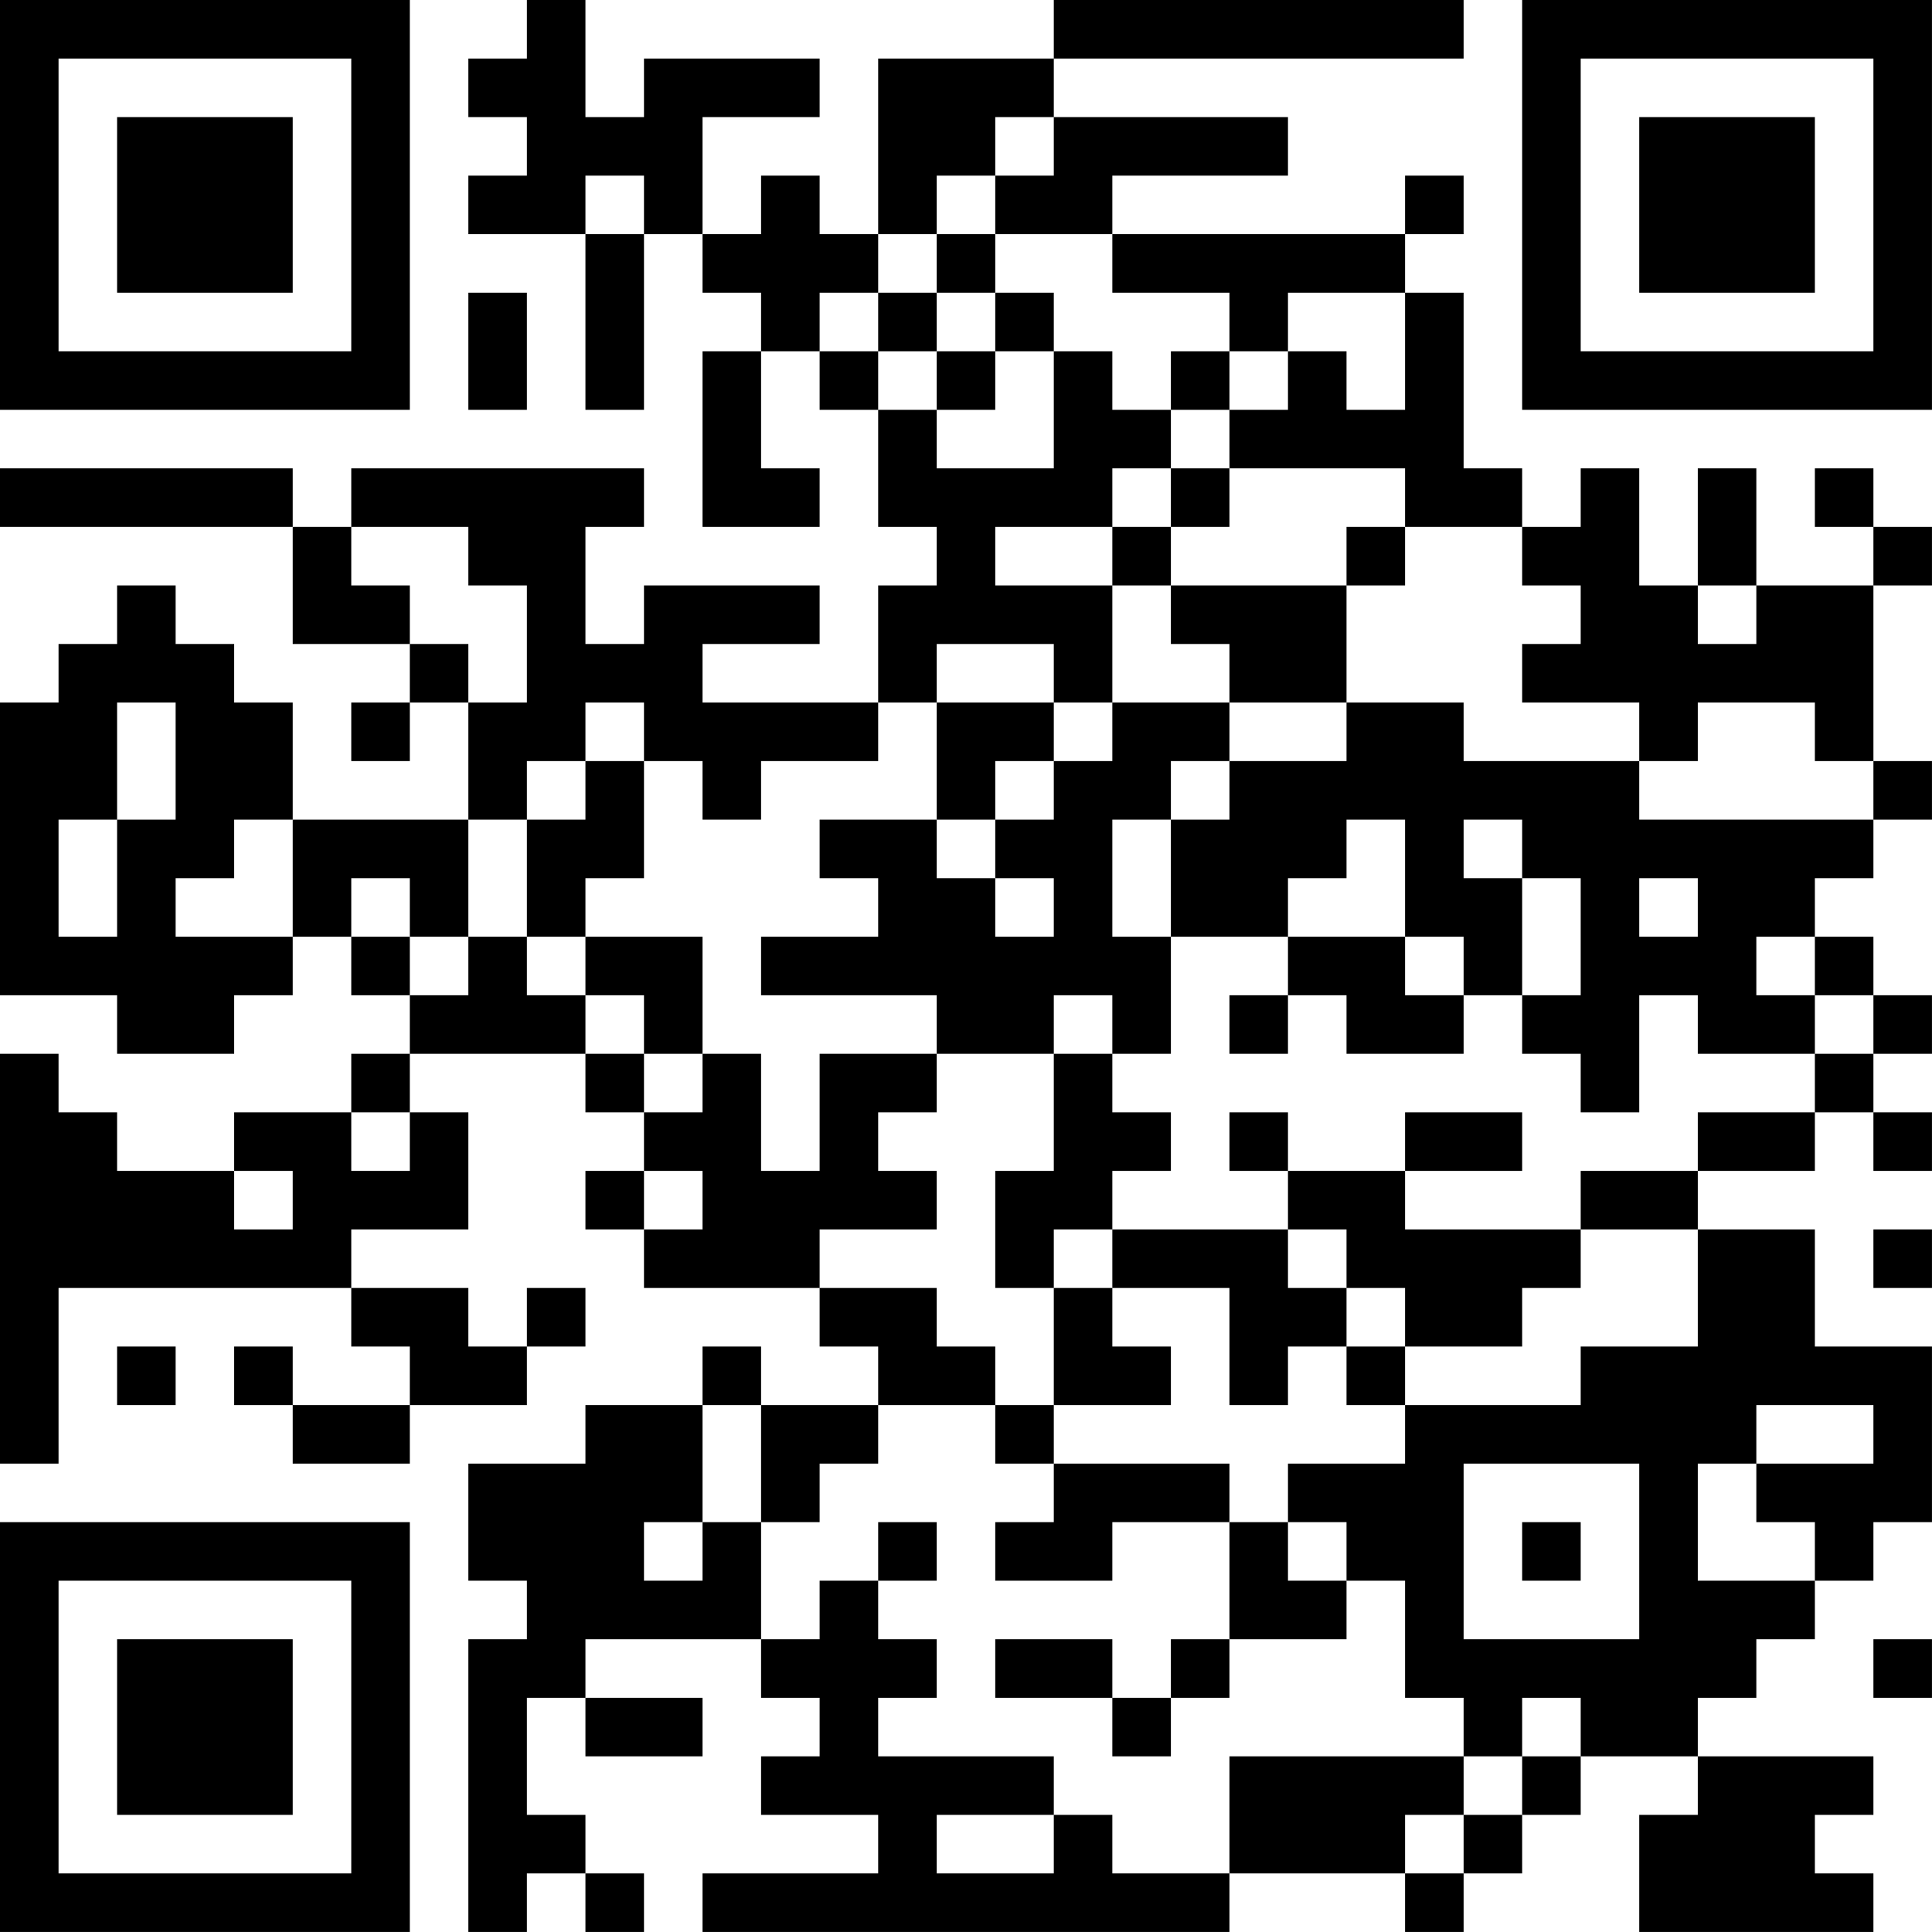 <?xml version="1.0" encoding="UTF-8"?>
<svg xmlns="http://www.w3.org/2000/svg" version="1.1" width="400" height="400" viewBox="0 0 400 400"><rect x="0" y="0" width="400" height="400" fill="#ffffff"/><g transform="scale(12.121)"><g transform="translate(0,0)"><path fill-rule="evenodd" d="M9 0L9 1L8 1L8 2L9 2L9 3L8 3L8 4L10 4L10 7L11 7L11 4L12 4L12 5L13 5L13 6L12 6L12 9L14 9L14 8L13 8L13 6L14 6L14 7L15 7L15 9L16 9L16 10L15 10L15 12L12 12L12 11L14 11L14 10L11 10L11 11L10 11L10 9L11 9L11 8L6 8L6 9L5 9L5 8L0 8L0 9L5 9L5 11L7 11L7 12L6 12L6 13L7 13L7 12L8 12L8 14L5 14L5 12L4 12L4 11L3 11L3 10L2 10L2 11L1 11L1 12L0 12L0 17L2 17L2 18L4 18L4 17L5 17L5 16L6 16L6 17L7 17L7 18L6 18L6 19L4 19L4 20L2 20L2 19L1 19L1 18L0 18L0 25L1 25L1 22L6 22L6 23L7 23L7 24L5 24L5 23L4 23L4 24L5 24L5 25L7 25L7 24L9 24L9 23L10 23L10 22L9 22L9 23L8 23L8 22L6 22L6 21L8 21L8 19L7 19L7 18L10 18L10 19L11 19L11 20L10 20L10 21L11 21L11 22L14 22L14 23L15 23L15 24L13 24L13 23L12 23L12 24L10 24L10 25L8 25L8 27L9 27L9 28L8 28L8 33L9 33L9 32L10 32L10 33L11 33L11 32L10 32L10 31L9 31L9 29L10 29L10 30L12 30L12 29L10 29L10 28L13 28L13 29L14 29L14 30L13 30L13 31L15 31L15 32L12 32L12 33L21 33L21 32L24 32L24 33L25 33L25 32L26 32L26 31L27 31L27 30L29 30L29 31L28 31L28 33L32 33L32 32L31 32L31 31L32 31L32 30L29 30L29 29L30 29L30 28L31 28L31 27L32 27L32 26L33 26L33 23L31 23L31 21L29 21L29 20L31 20L31 19L32 19L32 20L33 20L33 19L32 19L32 18L33 18L33 17L32 17L32 16L31 16L31 15L32 15L32 14L33 14L33 13L32 13L32 10L33 10L33 9L32 9L32 8L31 8L31 9L32 9L32 10L30 10L30 8L29 8L29 10L28 10L28 8L27 8L27 9L26 9L26 8L25 8L25 5L24 5L24 4L25 4L25 3L24 3L24 4L19 4L19 3L22 3L22 2L18 2L18 1L25 1L25 0L18 0L18 1L15 1L15 4L14 4L14 3L13 3L13 4L12 4L12 2L14 2L14 1L11 1L11 2L10 2L10 0ZM17 2L17 3L16 3L16 4L15 4L15 5L14 5L14 6L15 6L15 7L16 7L16 8L18 8L18 6L19 6L19 7L20 7L20 8L19 8L19 9L17 9L17 10L19 10L19 12L18 12L18 11L16 11L16 12L15 12L15 13L13 13L13 14L12 14L12 13L11 13L11 12L10 12L10 13L9 13L9 14L8 14L8 16L7 16L7 15L6 15L6 16L7 16L7 17L8 17L8 16L9 16L9 17L10 17L10 18L11 18L11 19L12 19L12 18L13 18L13 20L14 20L14 18L16 18L16 19L15 19L15 20L16 20L16 21L14 21L14 22L16 22L16 23L17 23L17 24L15 24L15 25L14 25L14 26L13 26L13 24L12 24L12 26L11 26L11 27L12 27L12 26L13 26L13 28L14 28L14 27L15 27L15 28L16 28L16 29L15 29L15 30L18 30L18 31L16 31L16 32L18 32L18 31L19 31L19 32L21 32L21 30L25 30L25 31L24 31L24 32L25 32L25 31L26 31L26 30L27 30L27 29L26 29L26 30L25 30L25 29L24 29L24 27L23 27L23 26L22 26L22 25L24 25L24 24L27 24L27 23L29 23L29 21L27 21L27 20L29 20L29 19L31 19L31 18L32 18L32 17L31 17L31 16L30 16L30 17L31 17L31 18L29 18L29 17L28 17L28 19L27 19L27 18L26 18L26 17L27 17L27 15L26 15L26 14L25 14L25 15L26 15L26 17L25 17L25 16L24 16L24 14L23 14L23 15L22 15L22 16L20 16L20 14L21 14L21 13L23 13L23 12L25 12L25 13L28 13L28 14L32 14L32 13L31 13L31 12L29 12L29 13L28 13L28 12L26 12L26 11L27 11L27 10L26 10L26 9L24 9L24 8L21 8L21 7L22 7L22 6L23 6L23 7L24 7L24 5L22 5L22 6L21 6L21 5L19 5L19 4L17 4L17 3L18 3L18 2ZM10 3L10 4L11 4L11 3ZM16 4L16 5L15 5L15 6L16 6L16 7L17 7L17 6L18 6L18 5L17 5L17 4ZM8 5L8 7L9 7L9 5ZM16 5L16 6L17 6L17 5ZM20 6L20 7L21 7L21 6ZM20 8L20 9L19 9L19 10L20 10L20 11L21 11L21 12L19 12L19 13L18 13L18 12L16 12L16 14L14 14L14 15L15 15L15 16L13 16L13 17L16 17L16 18L18 18L18 20L17 20L17 22L18 22L18 24L17 24L17 25L18 25L18 26L17 26L17 27L19 27L19 26L21 26L21 28L20 28L20 29L19 29L19 28L17 28L17 29L19 29L19 30L20 30L20 29L21 29L21 28L23 28L23 27L22 27L22 26L21 26L21 25L18 25L18 24L20 24L20 23L19 23L19 22L21 22L21 24L22 24L22 23L23 23L23 24L24 24L24 23L26 23L26 22L27 22L27 21L24 21L24 20L26 20L26 19L24 19L24 20L22 20L22 19L21 19L21 20L22 20L22 21L19 21L19 20L20 20L20 19L19 19L19 18L20 18L20 16L19 16L19 14L20 14L20 13L21 13L21 12L23 12L23 10L24 10L24 9L23 9L23 10L20 10L20 9L21 9L21 8ZM6 9L6 10L7 10L7 11L8 11L8 12L9 12L9 10L8 10L8 9ZM29 10L29 11L30 11L30 10ZM2 12L2 14L1 14L1 16L2 16L2 14L3 14L3 12ZM10 13L10 14L9 14L9 16L10 16L10 17L11 17L11 18L12 18L12 16L10 16L10 15L11 15L11 13ZM17 13L17 14L16 14L16 15L17 15L17 16L18 16L18 15L17 15L17 14L18 14L18 13ZM4 14L4 15L3 15L3 16L5 16L5 14ZM28 15L28 16L29 16L29 15ZM22 16L22 17L21 17L21 18L22 18L22 17L23 17L23 18L25 18L25 17L24 17L24 16ZM18 17L18 18L19 18L19 17ZM6 19L6 20L7 20L7 19ZM4 20L4 21L5 21L5 20ZM11 20L11 21L12 21L12 20ZM18 21L18 22L19 22L19 21ZM22 21L22 22L23 22L23 23L24 23L24 22L23 22L23 21ZM32 21L32 22L33 22L33 21ZM2 23L2 24L3 24L3 23ZM30 24L30 25L29 25L29 27L31 27L31 26L30 26L30 25L32 25L32 24ZM25 25L25 28L28 28L28 25ZM15 26L15 27L16 27L16 26ZM26 26L26 27L27 27L27 26ZM32 28L32 29L33 29L33 28ZM0 0L0 7L7 7L7 0ZM1 1L1 6L6 6L6 1ZM2 2L2 5L5 5L5 2ZM26 0L26 7L33 7L33 0ZM27 1L27 6L32 6L32 1ZM28 2L28 5L31 5L31 2ZM0 26L0 33L7 33L7 26ZM1 27L1 32L6 32L6 27ZM2 28L2 31L5 31L5 28Z" fill="#000000"/></g></g></svg>
